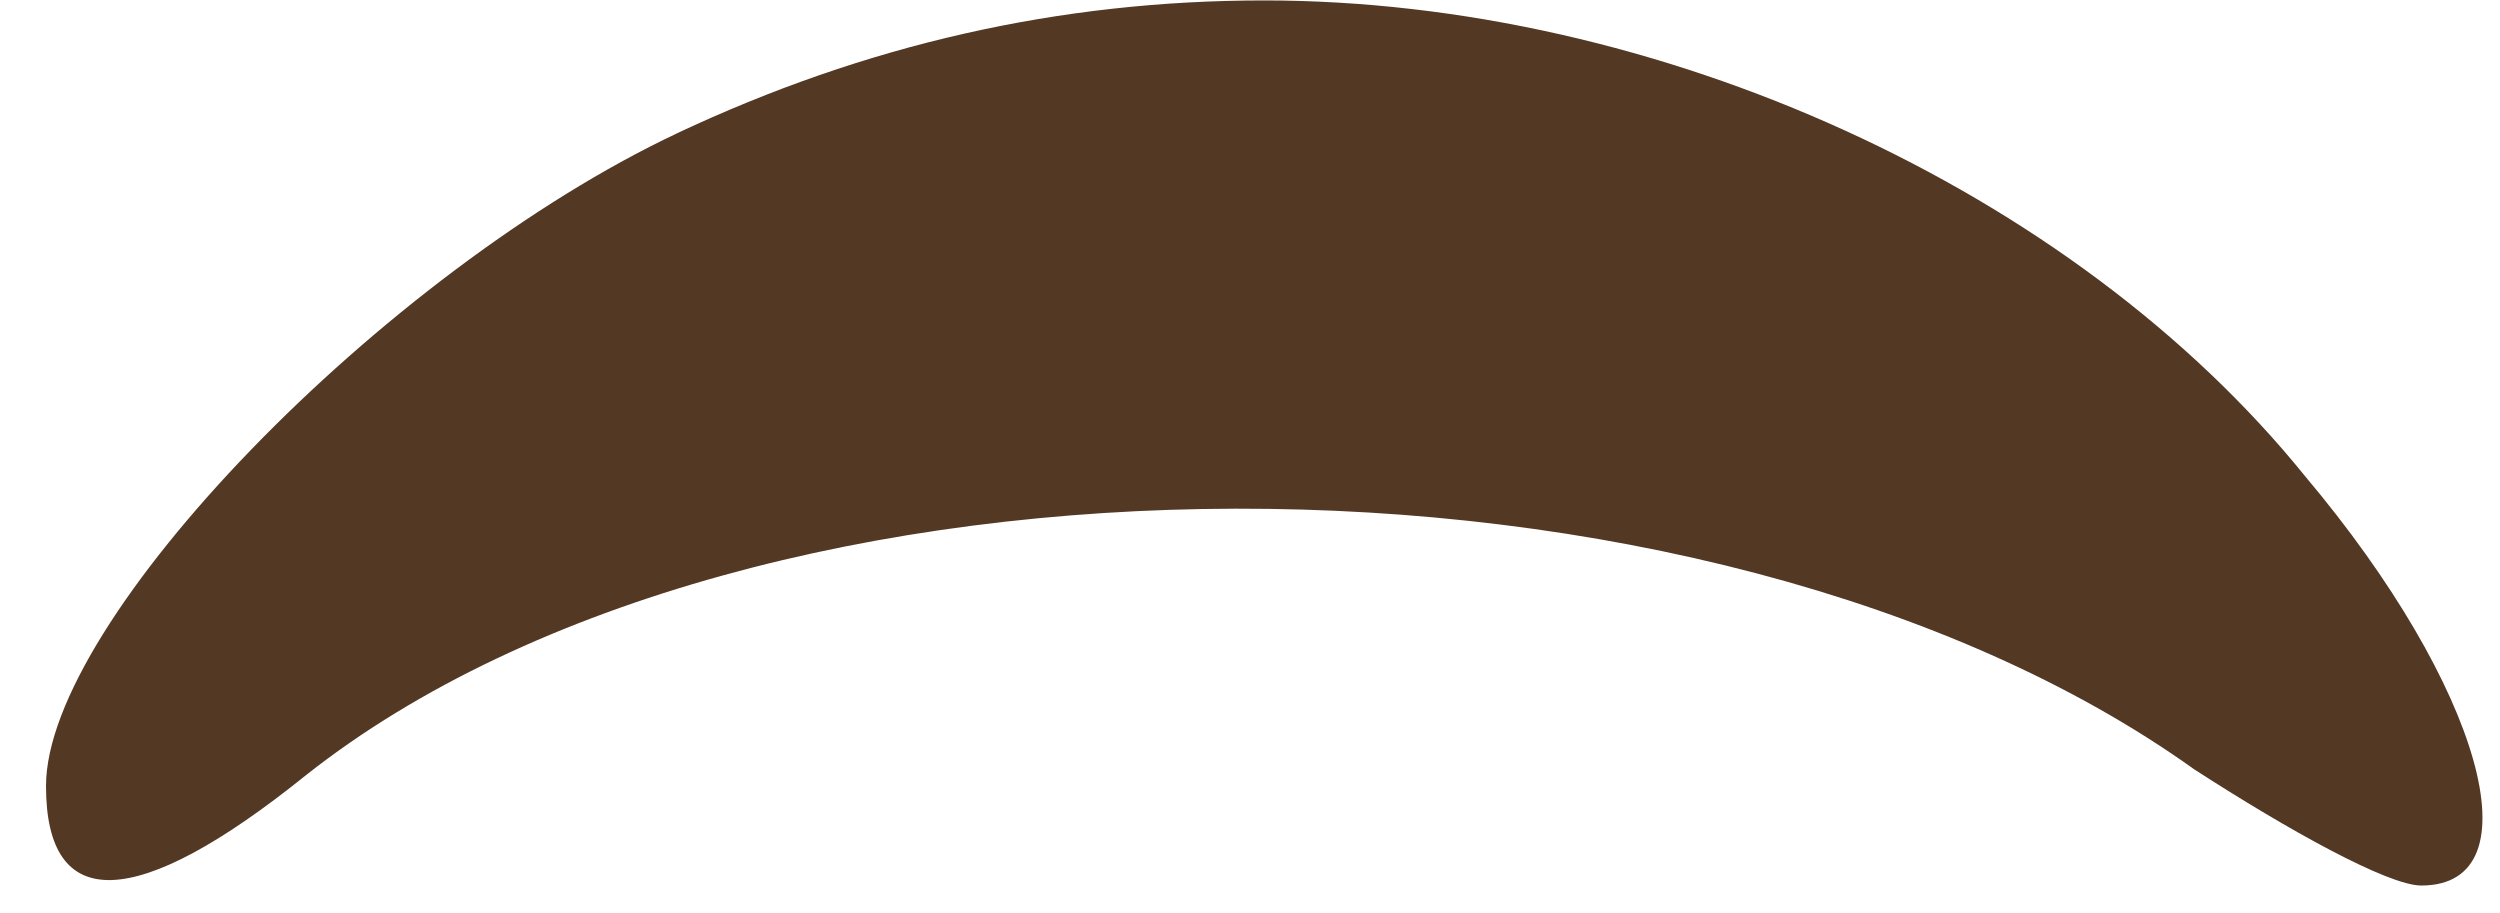 <svg width="52" height="19" viewBox="0 0 52 19" fill="none" xmlns="http://www.w3.org/2000/svg">
<path id="Vector" fill-rule="evenodd" clip-rule="evenodd" d="M14.087 2.771C7.983 5.647 0.957 12.896 0.957 16.349C0.957 18.995 2.8 18.995 6.37 16.119C15.698 8.754 35.507 8.754 45.641 16.003C47.599 17.269 49.672 18.419 50.363 18.419C52.781 18.419 51.63 14.277 47.945 9.904C43.108 3.921 34.471 0.009 26.294 0.009C22.032 0.009 18.002 0.929 14.087 2.77V2.771Z" fill="#533824"/>
</svg>
